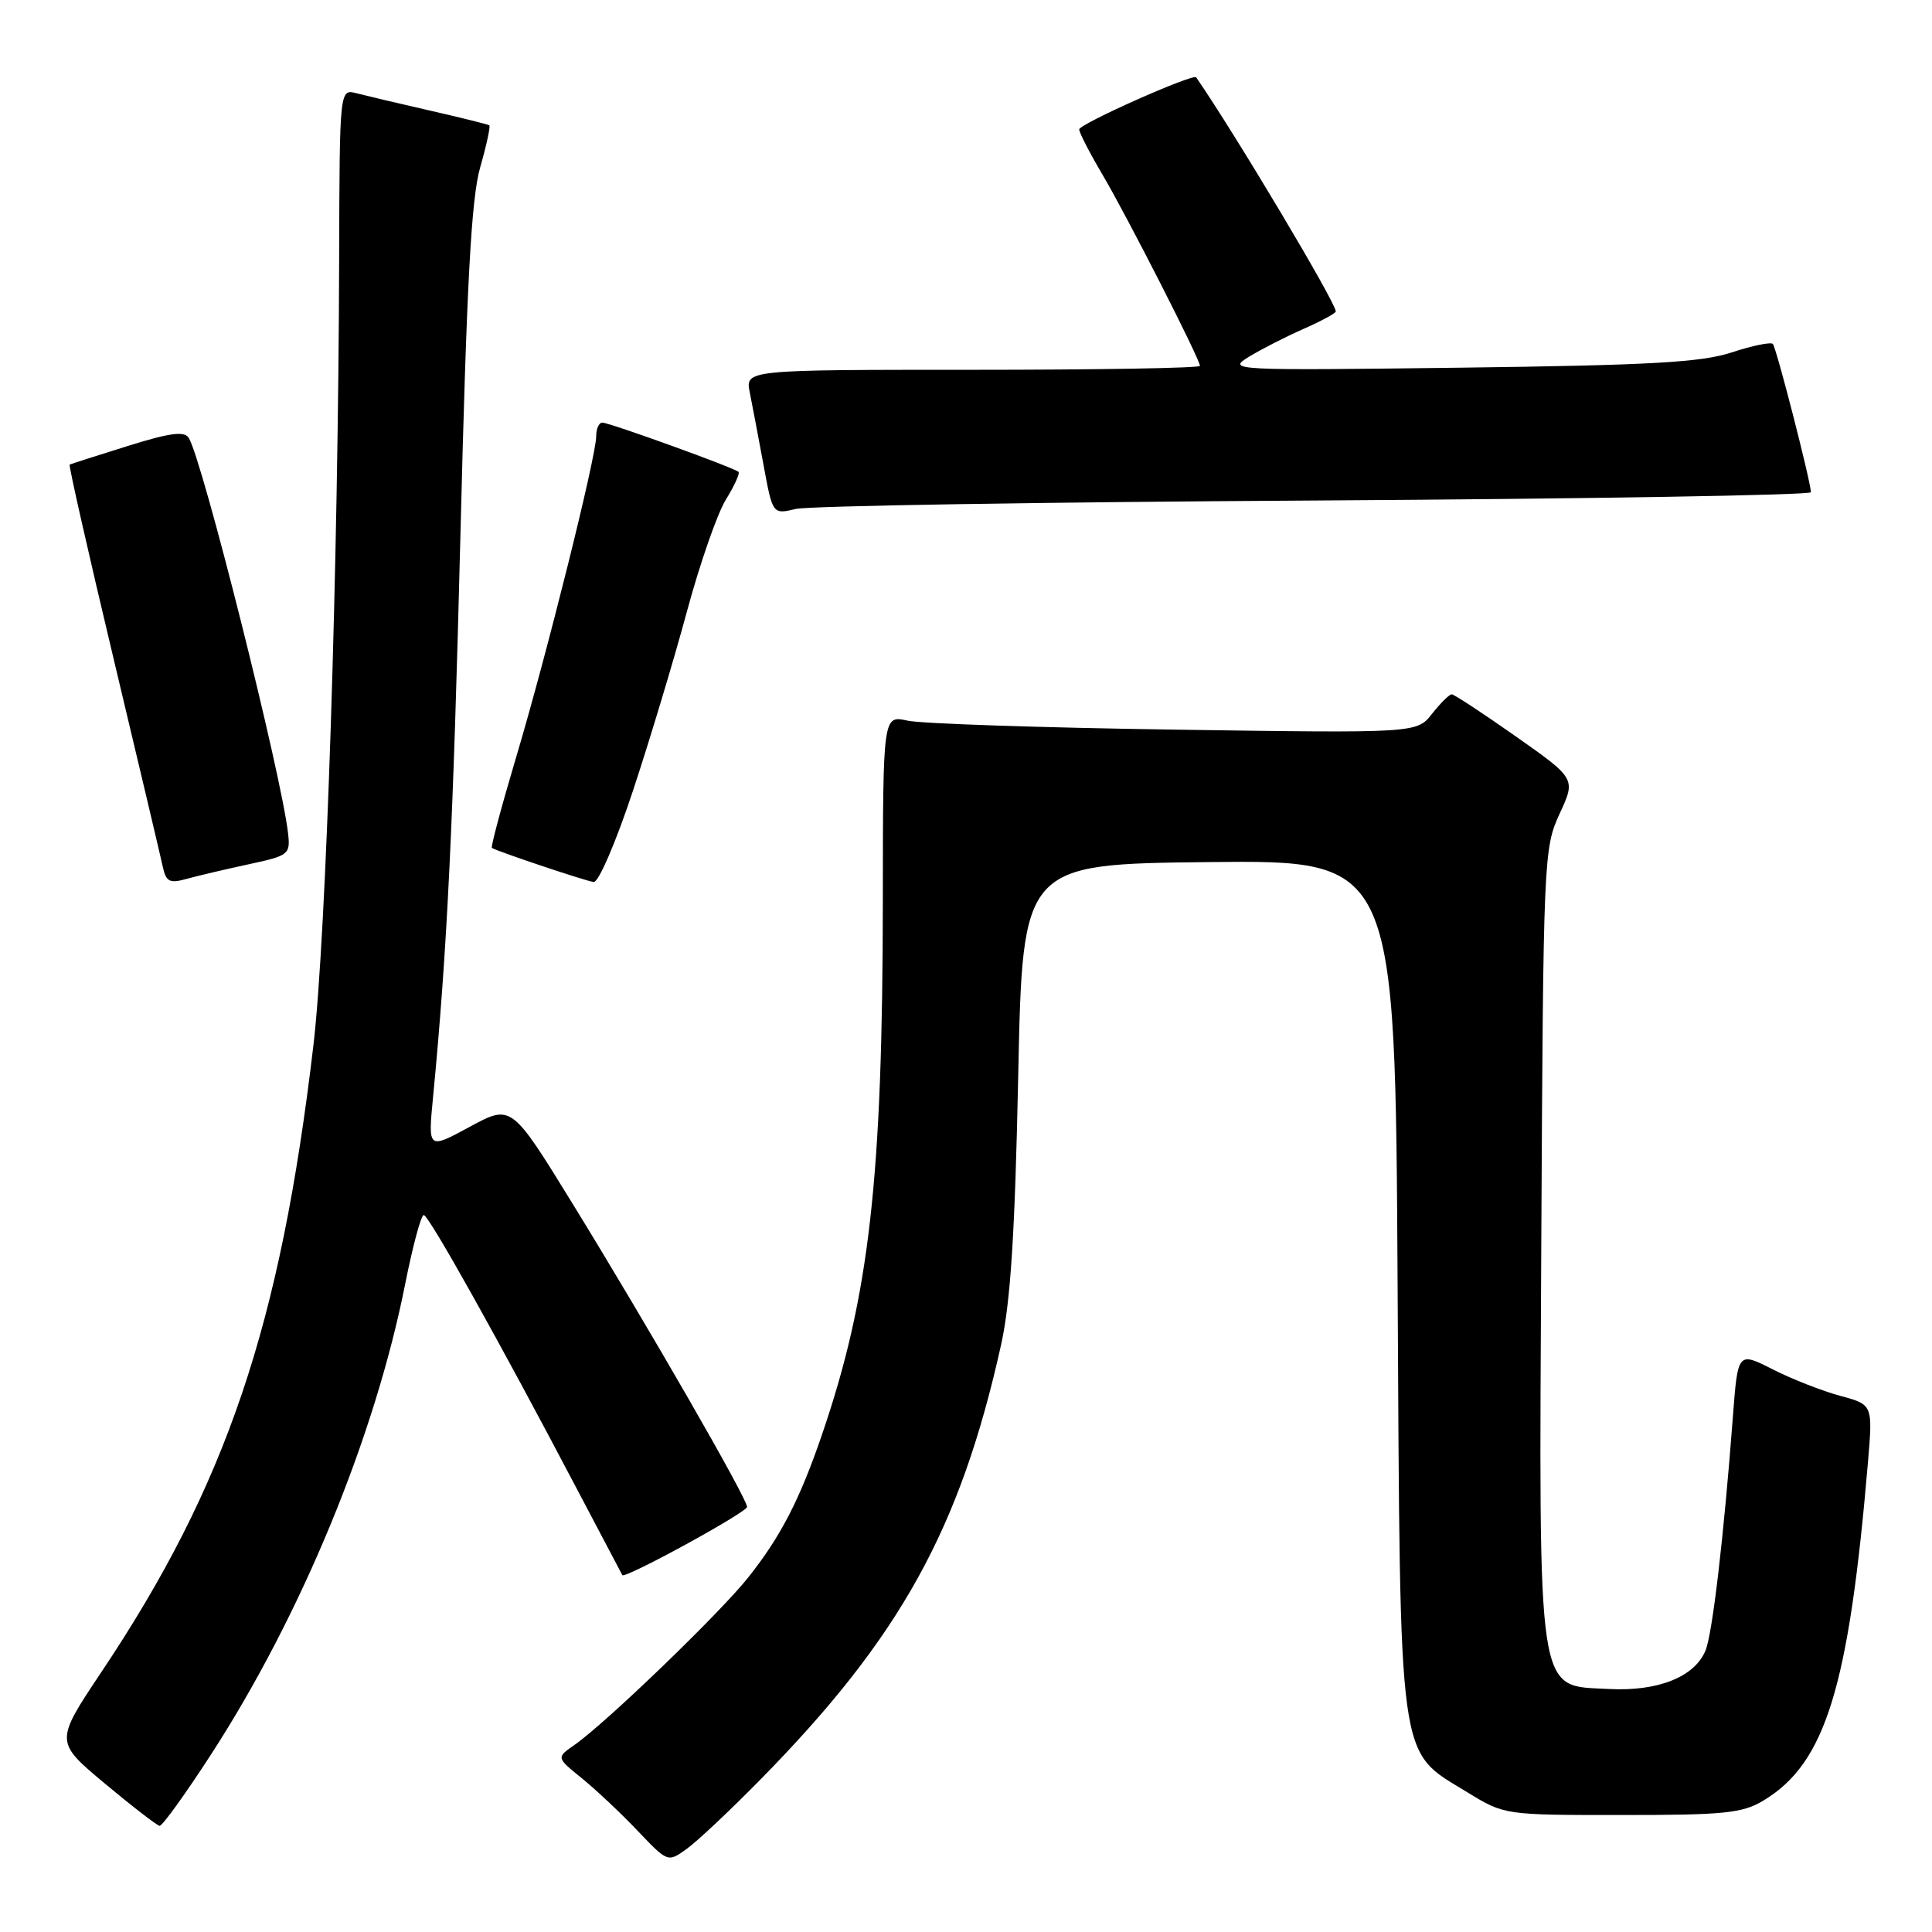 <?xml version="1.0" encoding="UTF-8" standalone="no"?>
<!DOCTYPE svg PUBLIC "-//W3C//DTD SVG 1.1//EN" "http://www.w3.org/Graphics/SVG/1.1/DTD/svg11.dtd" >
<svg xmlns="http://www.w3.org/2000/svg" xmlns:xlink="http://www.w3.org/1999/xlink" version="1.1" viewBox="0 0 256 256">
 <g >
 <path fill="currentColor"
d=" M 100.72 235.84 C 119.29 216.96 127.25 202.57 132.66 178.14 C 133.91 172.45 134.49 163.35 134.92 142.50 C 135.50 114.50 135.50 114.50 160.19 114.23 C 184.88 113.97 184.88 113.97 185.19 170.23 C 185.55 234.77 185.14 231.79 194.42 237.48 C 199.34 240.50 199.35 240.50 214.92 240.50 C 228.56 240.50 230.90 240.26 233.70 238.56 C 241.89 233.61 244.98 223.60 247.51 193.81 C 248.16 186.12 248.16 186.12 243.85 184.96 C 241.47 184.32 237.45 182.74 234.90 181.45 C 230.27 179.10 230.27 179.10 229.61 187.80 C 228.42 203.55 226.91 216.46 225.99 218.70 C 224.55 222.20 219.69 224.14 213.21 223.80 C 203.53 223.29 203.92 225.88 204.23 164.50 C 204.49 113.66 204.55 112.40 206.65 107.84 C 208.81 103.18 208.81 103.18 200.87 97.59 C 196.50 94.52 192.67 92.00 192.36 92.00 C 192.04 92.00 190.88 93.16 189.76 94.57 C 187.74 97.15 187.74 97.15 155.62 96.68 C 137.95 96.42 122.04 95.89 120.25 95.49 C 117.00 94.77 117.00 94.77 116.98 119.14 C 116.96 156.21 115.20 171.72 108.93 190.06 C 105.97 198.72 103.44 203.62 99.12 209.05 C 95.34 213.80 80.25 228.34 76.11 231.22 C 73.71 232.89 73.71 232.89 77.11 235.64 C 78.97 237.15 82.30 240.28 84.49 242.59 C 88.48 246.78 88.49 246.79 90.99 244.99 C 92.37 244.00 96.75 239.88 100.72 235.84 Z  M 27.98 232.45 C 39.95 213.97 49.66 190.43 53.69 170.13 C 54.69 165.11 55.79 161.00 56.15 161.00 C 56.81 161.00 66.15 177.70 76.55 197.50 C 79.73 203.55 82.39 208.59 82.46 208.71 C 82.78 209.25 98.99 200.39 98.99 199.67 C 99.00 198.56 85.87 175.75 75.82 159.41 C 67.76 146.32 67.76 146.32 62.24 149.31 C 56.71 152.31 56.71 152.31 57.38 145.40 C 59.25 125.92 60.04 109.72 61.02 70.50 C 61.84 37.44 62.45 26.27 63.63 22.16 C 64.47 19.23 65.01 16.72 64.83 16.60 C 64.65 16.48 61.12 15.60 57.00 14.66 C 52.88 13.72 48.49 12.68 47.25 12.36 C 45.00 11.77 45.00 11.77 44.94 34.13 C 44.83 74.96 43.22 124.16 41.53 138.50 C 37.16 175.63 30.01 196.77 13.43 221.56 C 7.27 230.79 7.27 230.79 13.88 236.32 C 17.52 239.36 20.79 241.88 21.15 241.93 C 21.50 241.97 24.58 237.70 27.98 232.45 Z  M 33.00 114.51 C 38.27 113.38 38.49 113.21 38.17 110.42 C 37.29 102.63 26.83 60.96 25.01 58.02 C 24.44 57.09 22.50 57.35 16.88 59.11 C 12.82 60.38 9.38 61.48 9.23 61.56 C 9.08 61.65 11.68 73.14 15.01 87.11 C 18.34 101.07 21.29 113.56 21.57 114.85 C 22.01 116.86 22.47 117.09 24.79 116.44 C 26.28 116.03 29.98 115.16 33.00 114.51 Z  M 83.88 104.75 C 86.11 98.01 89.32 87.34 91.02 81.03 C 92.72 74.72 95.04 68.06 96.17 66.22 C 97.30 64.39 98.06 62.73 97.86 62.53 C 97.32 61.99 80.76 56.00 79.81 56.00 C 79.36 56.00 79.00 56.81 79.00 57.80 C 79.00 60.47 72.45 86.73 68.39 100.34 C 66.45 106.86 65.00 112.27 65.18 112.36 C 66.24 112.93 77.70 116.77 78.67 116.87 C 79.31 116.94 81.64 111.53 83.88 104.75 Z  M 174.25 66.32 C 210.41 66.10 239.98 65.61 239.96 65.22 C 239.86 63.52 235.36 46.03 234.91 45.57 C 234.63 45.30 232.18 45.80 229.45 46.70 C 225.44 48.02 218.63 48.40 193.50 48.72 C 163.09 49.10 162.56 49.07 165.50 47.27 C 167.15 46.26 170.41 44.60 172.75 43.57 C 175.09 42.54 177.00 41.50 177.00 41.27 C 177.00 40.09 163.63 17.68 158.50 10.25 C 158.12 9.70 143.00 16.43 143.00 17.15 C 143.00 17.57 144.39 20.27 146.09 23.15 C 149.37 28.71 159.00 47.61 159.00 48.48 C 159.00 48.77 145.44 49.00 128.88 49.00 C 98.75 49.00 98.75 49.00 99.35 52.01 C 99.68 53.67 100.50 57.98 101.17 61.60 C 102.38 68.17 102.38 68.17 105.44 67.44 C 107.12 67.03 138.09 66.53 174.25 66.32 Z "/>
</g>
</svg>